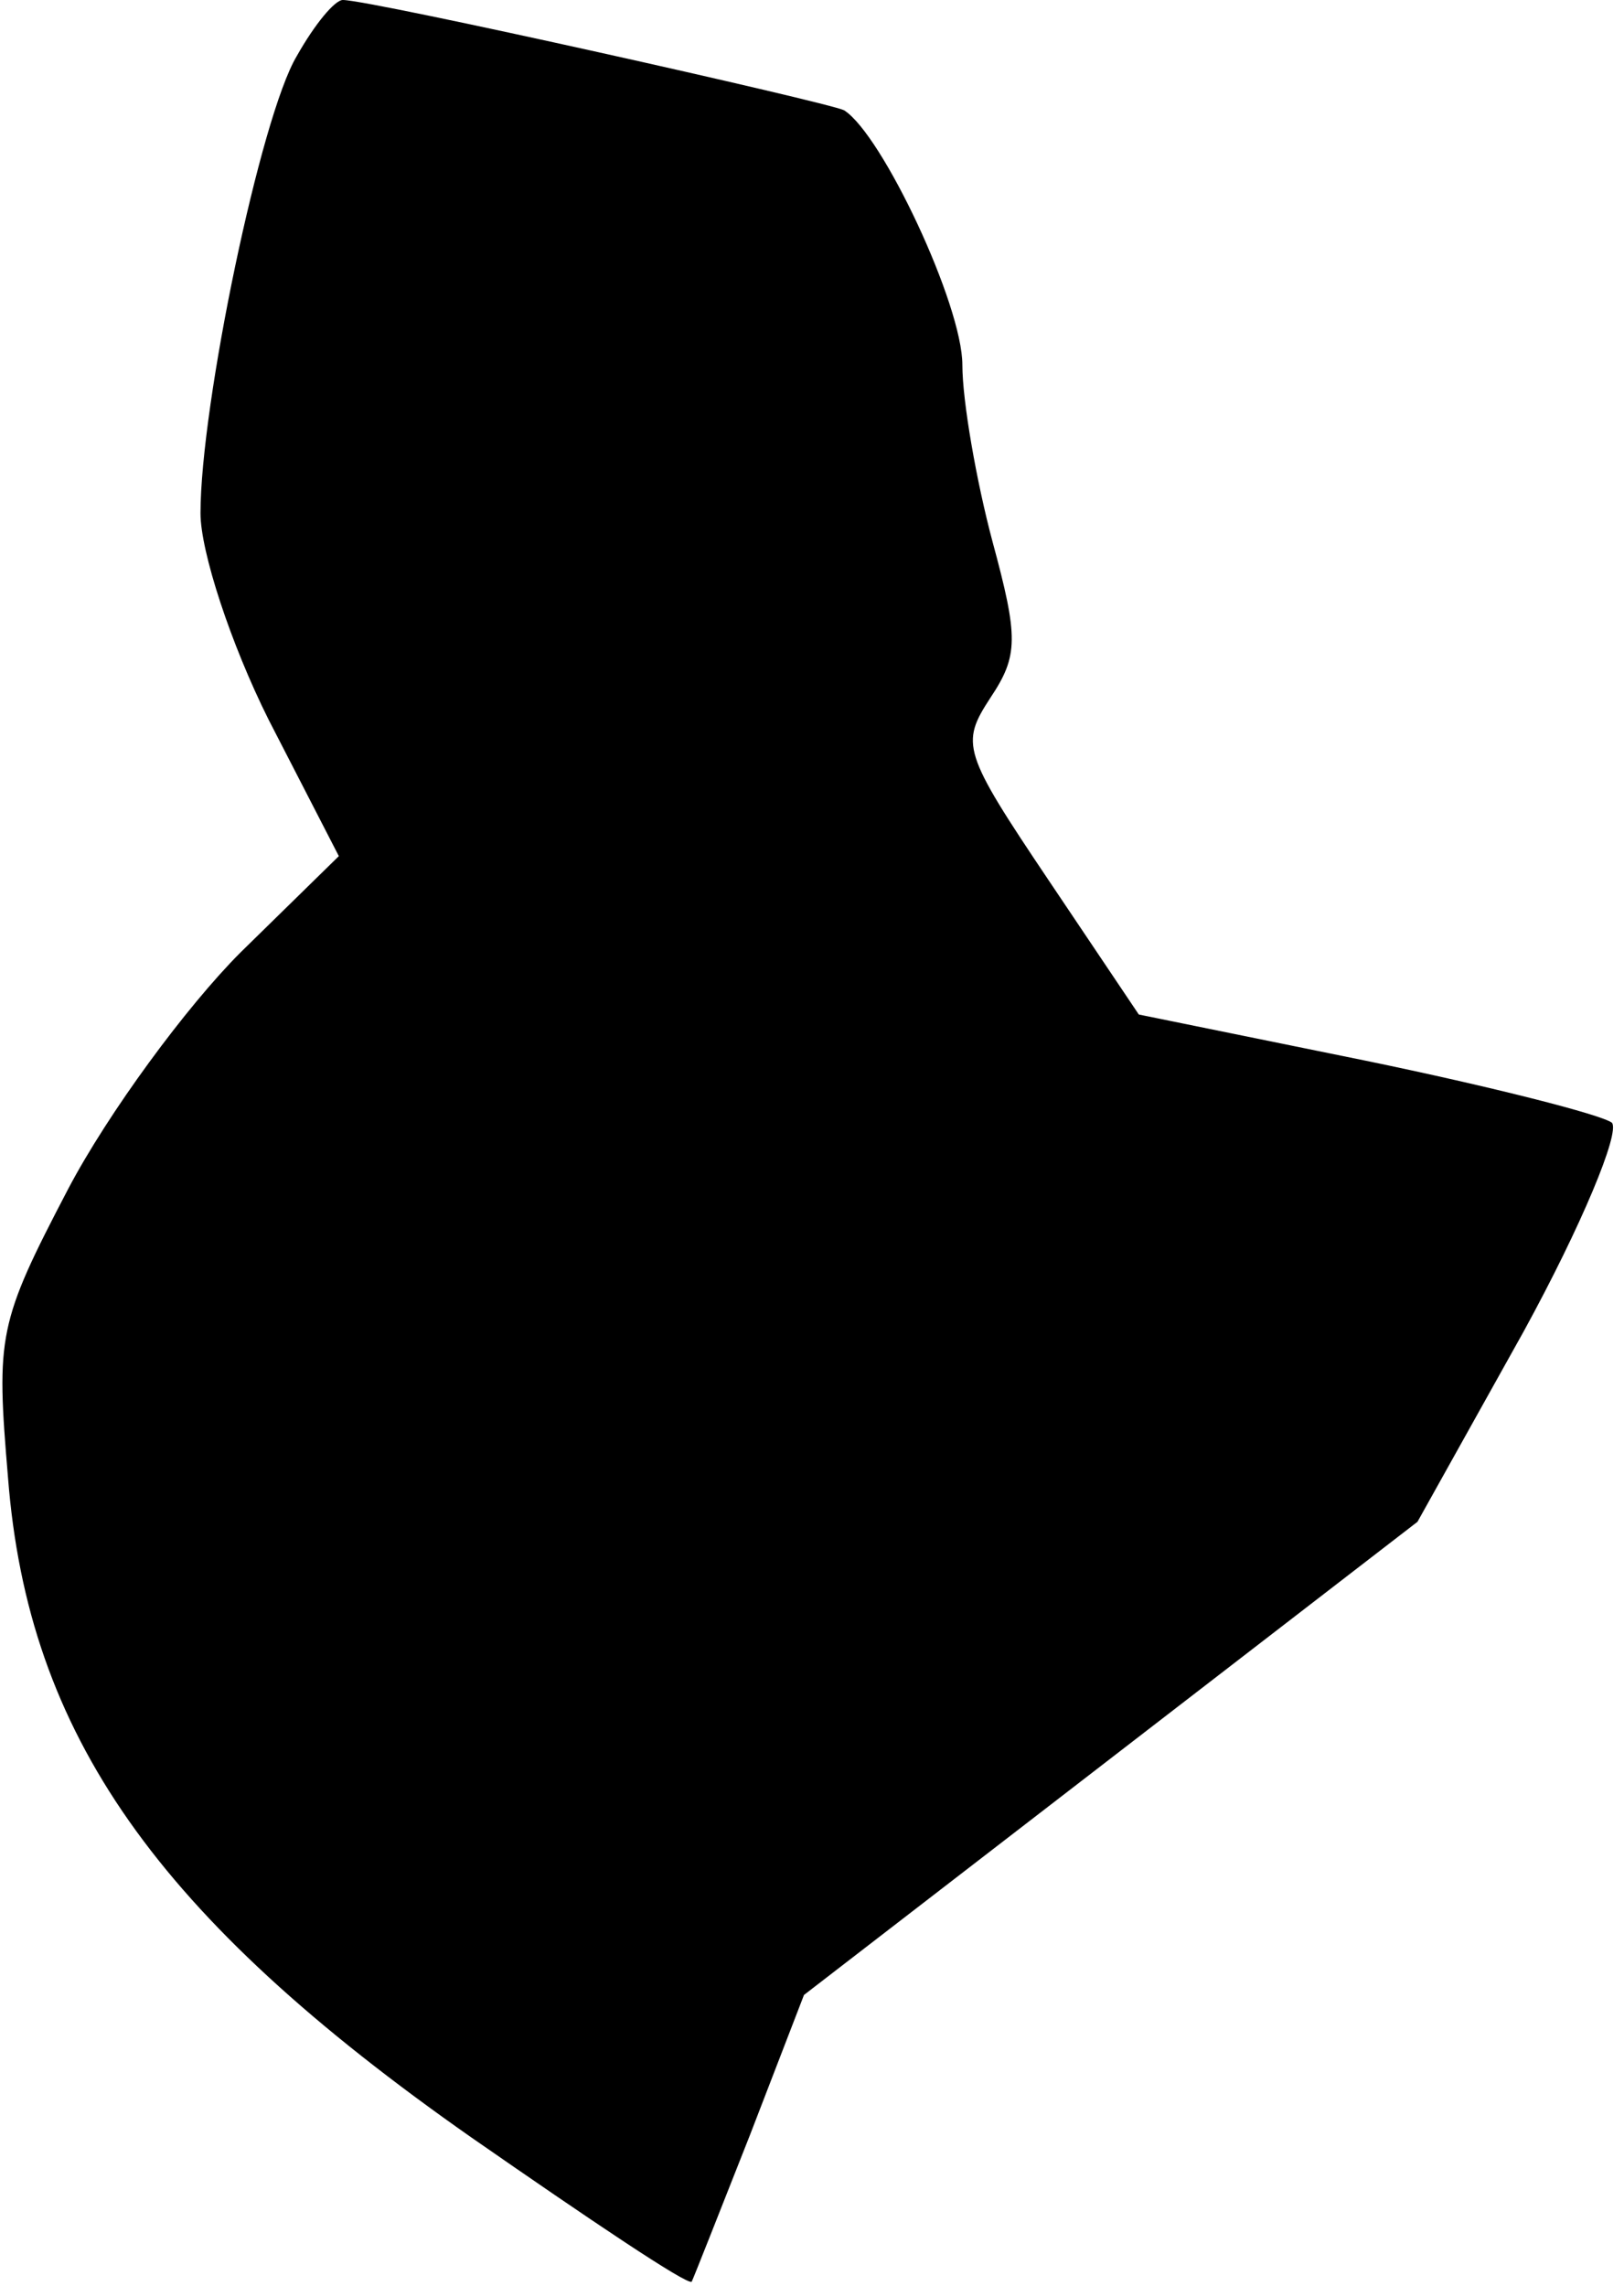 <?xml version="1.0" standalone="no"?>
<!DOCTYPE svg PUBLIC "-//W3C//DTD SVG 20010904//EN"
 "http://www.w3.org/TR/2001/REC-SVG-20010904/DTD/svg10.dtd">
<svg version="1.0" xmlns="http://www.w3.org/2000/svg"
 width="81pt" height="114pt" viewBox="0 0 81 114"
 preserveAspectRatio="xMidYMid meet">
<g transform="translate(0,114) scale(0.1,-0.1)"
fill="#000000" stroke="none">
<path fill="#000000" stroke="none" d="M148 1112 c-18 -30 -48 -174 -48 -228
0 -19 15 -65 34 -103 l35 -68 -49 -48 c-27 -27 -66 -80 -86 -118 -35 -67 -36
-73 -30 -144 10 -128 74 -219 231 -329 59 -41 108 -74 110 -72 1 2 14 35 29
73 l27 70 153 118 153 118 53 95 c29 53 48 99 44 104 -5 4 -60 18 -123 31
l-113 23 -45 67 c-43 64 -44 68 -29 91 14 21 14 30 1 78 -8 30 -15 70 -15 88
0 30 -40 115 -59 127 -8 4 -236 55 -250 55 -4 0 -14 -12 -23 -28z"/>
</g>
</svg>
